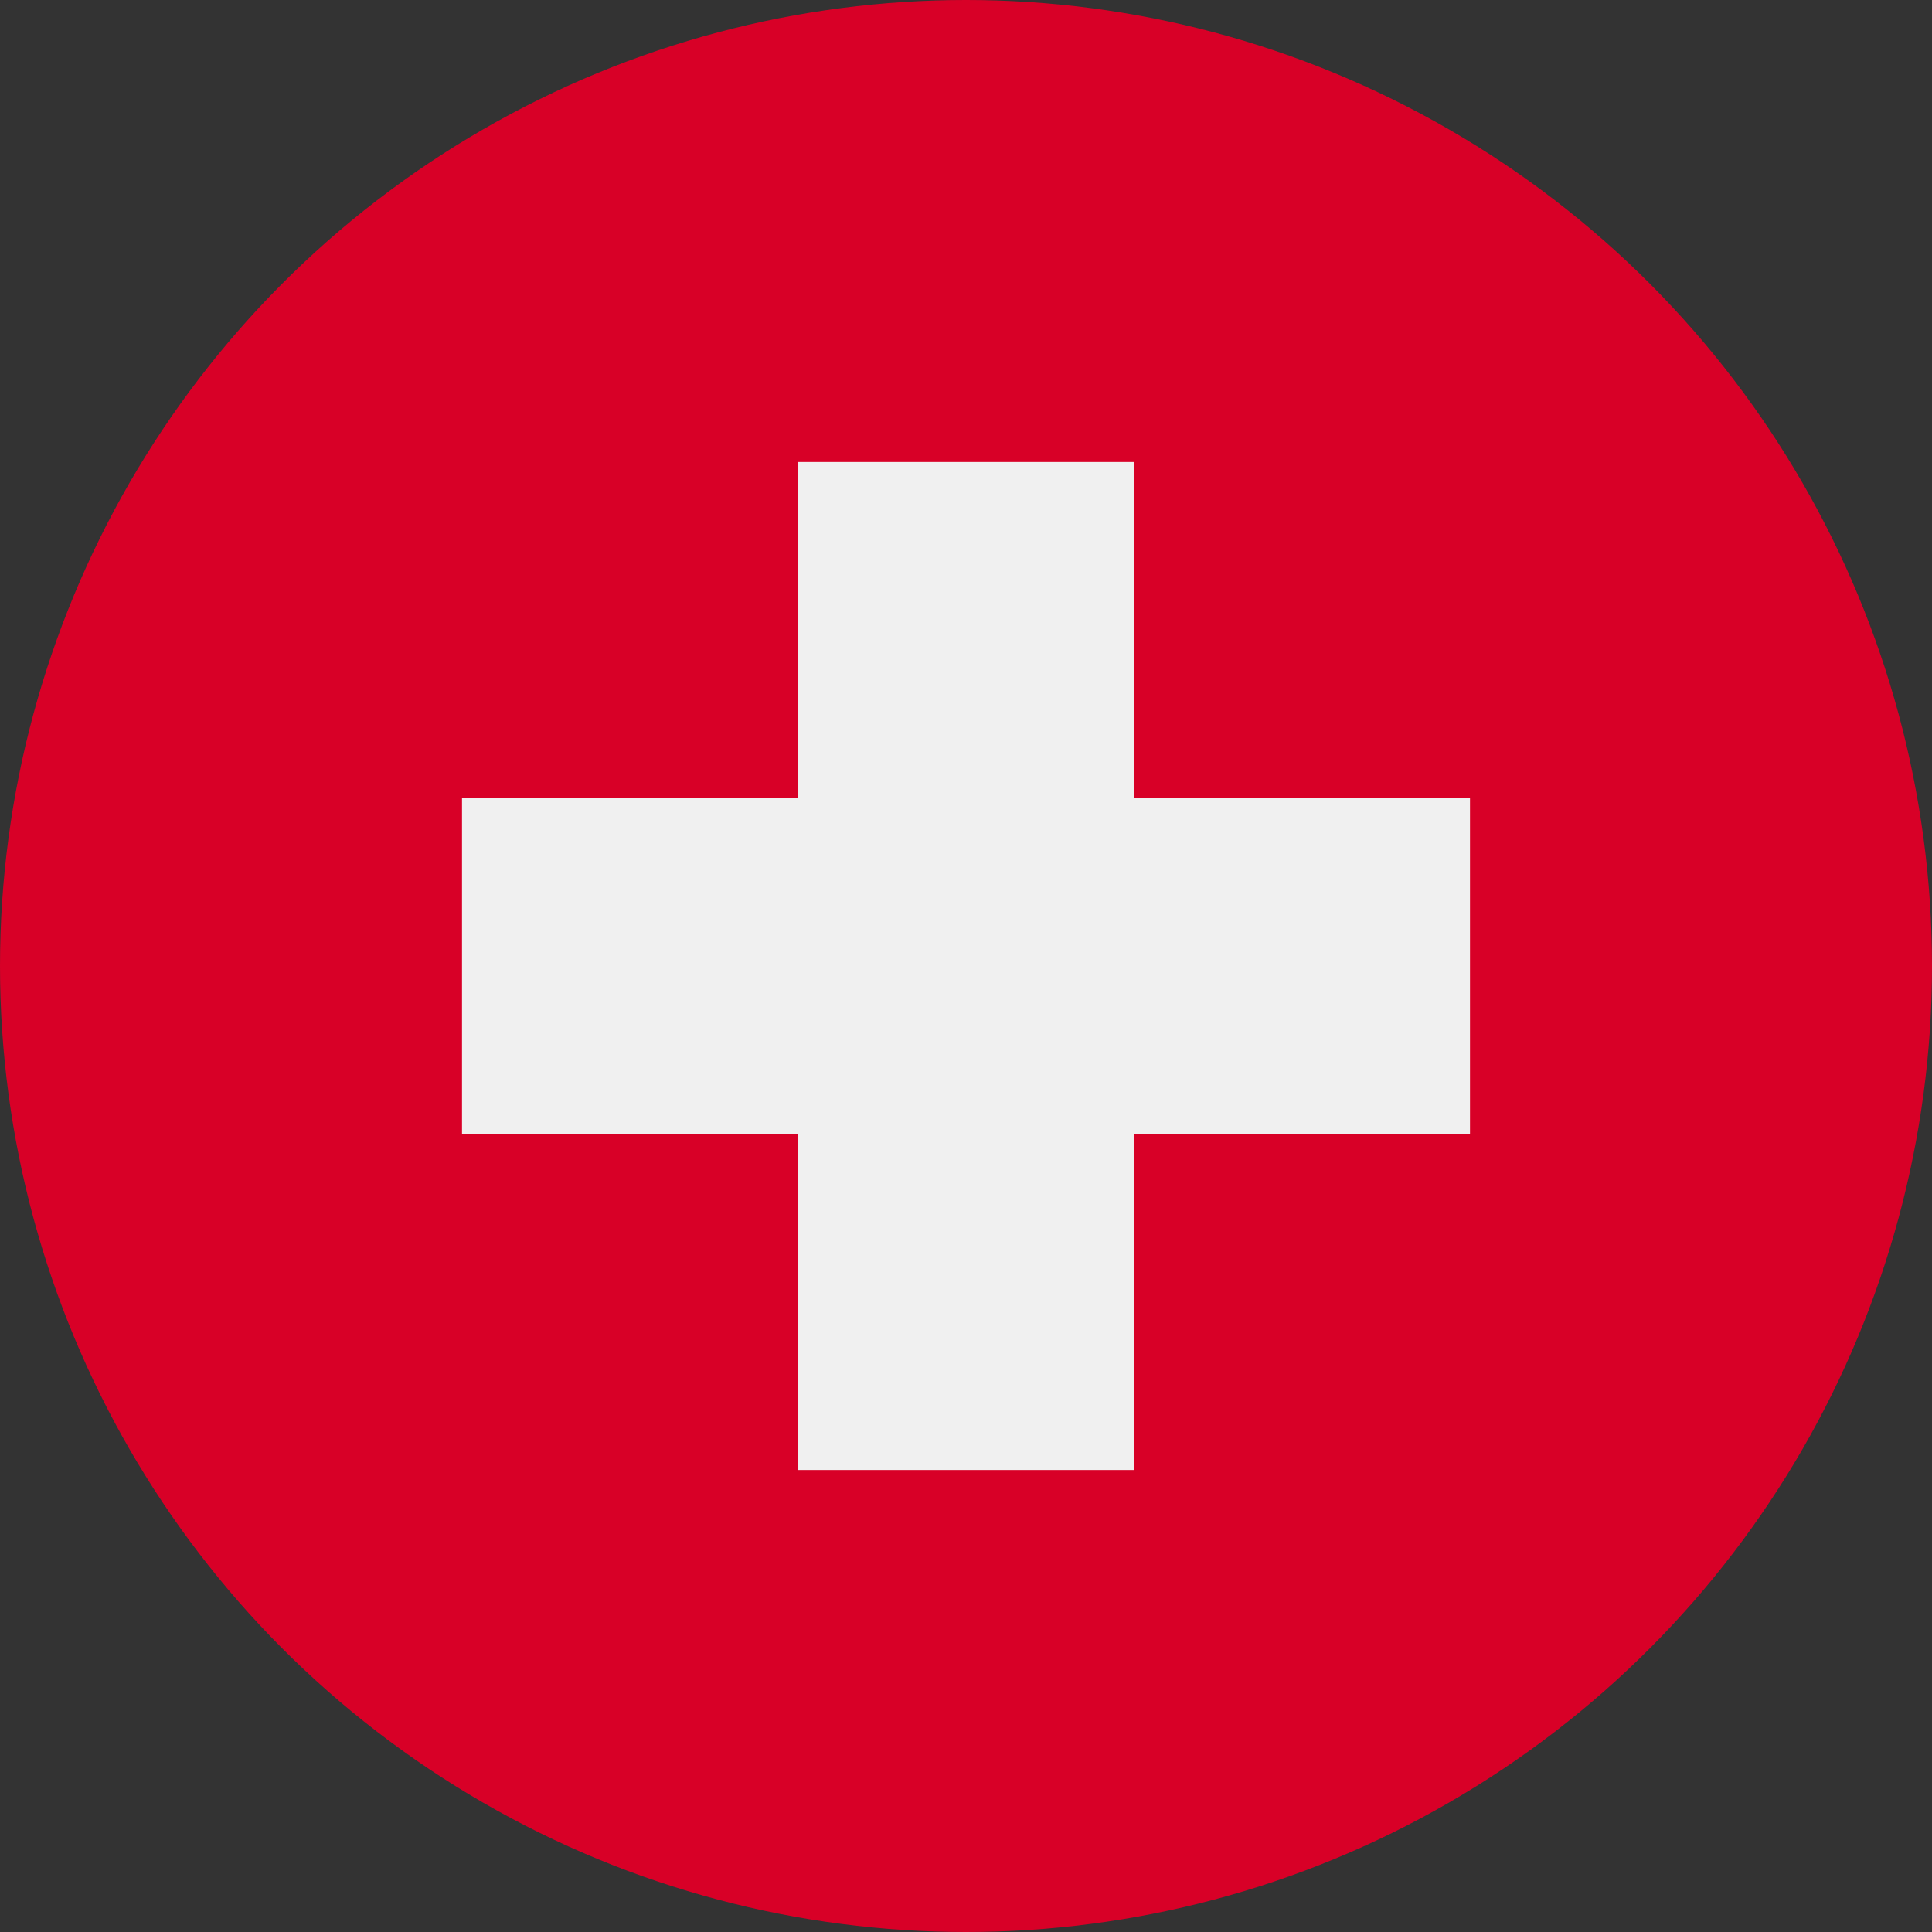 <svg xmlns="http://www.w3.org/2000/svg" width="128" height="128"><rect width="100%" height="100%" fill="#333333" stroke="none"/><circle cx="64" cy="64" r="64" fill="#d80027"/><path fill="#f0f0f0" d="M52.87 52.87H30.609v22.26h22.26v22.261H75.13v-22.26h22.261V52.87h-22.26V30.609H52.87z"/></svg>